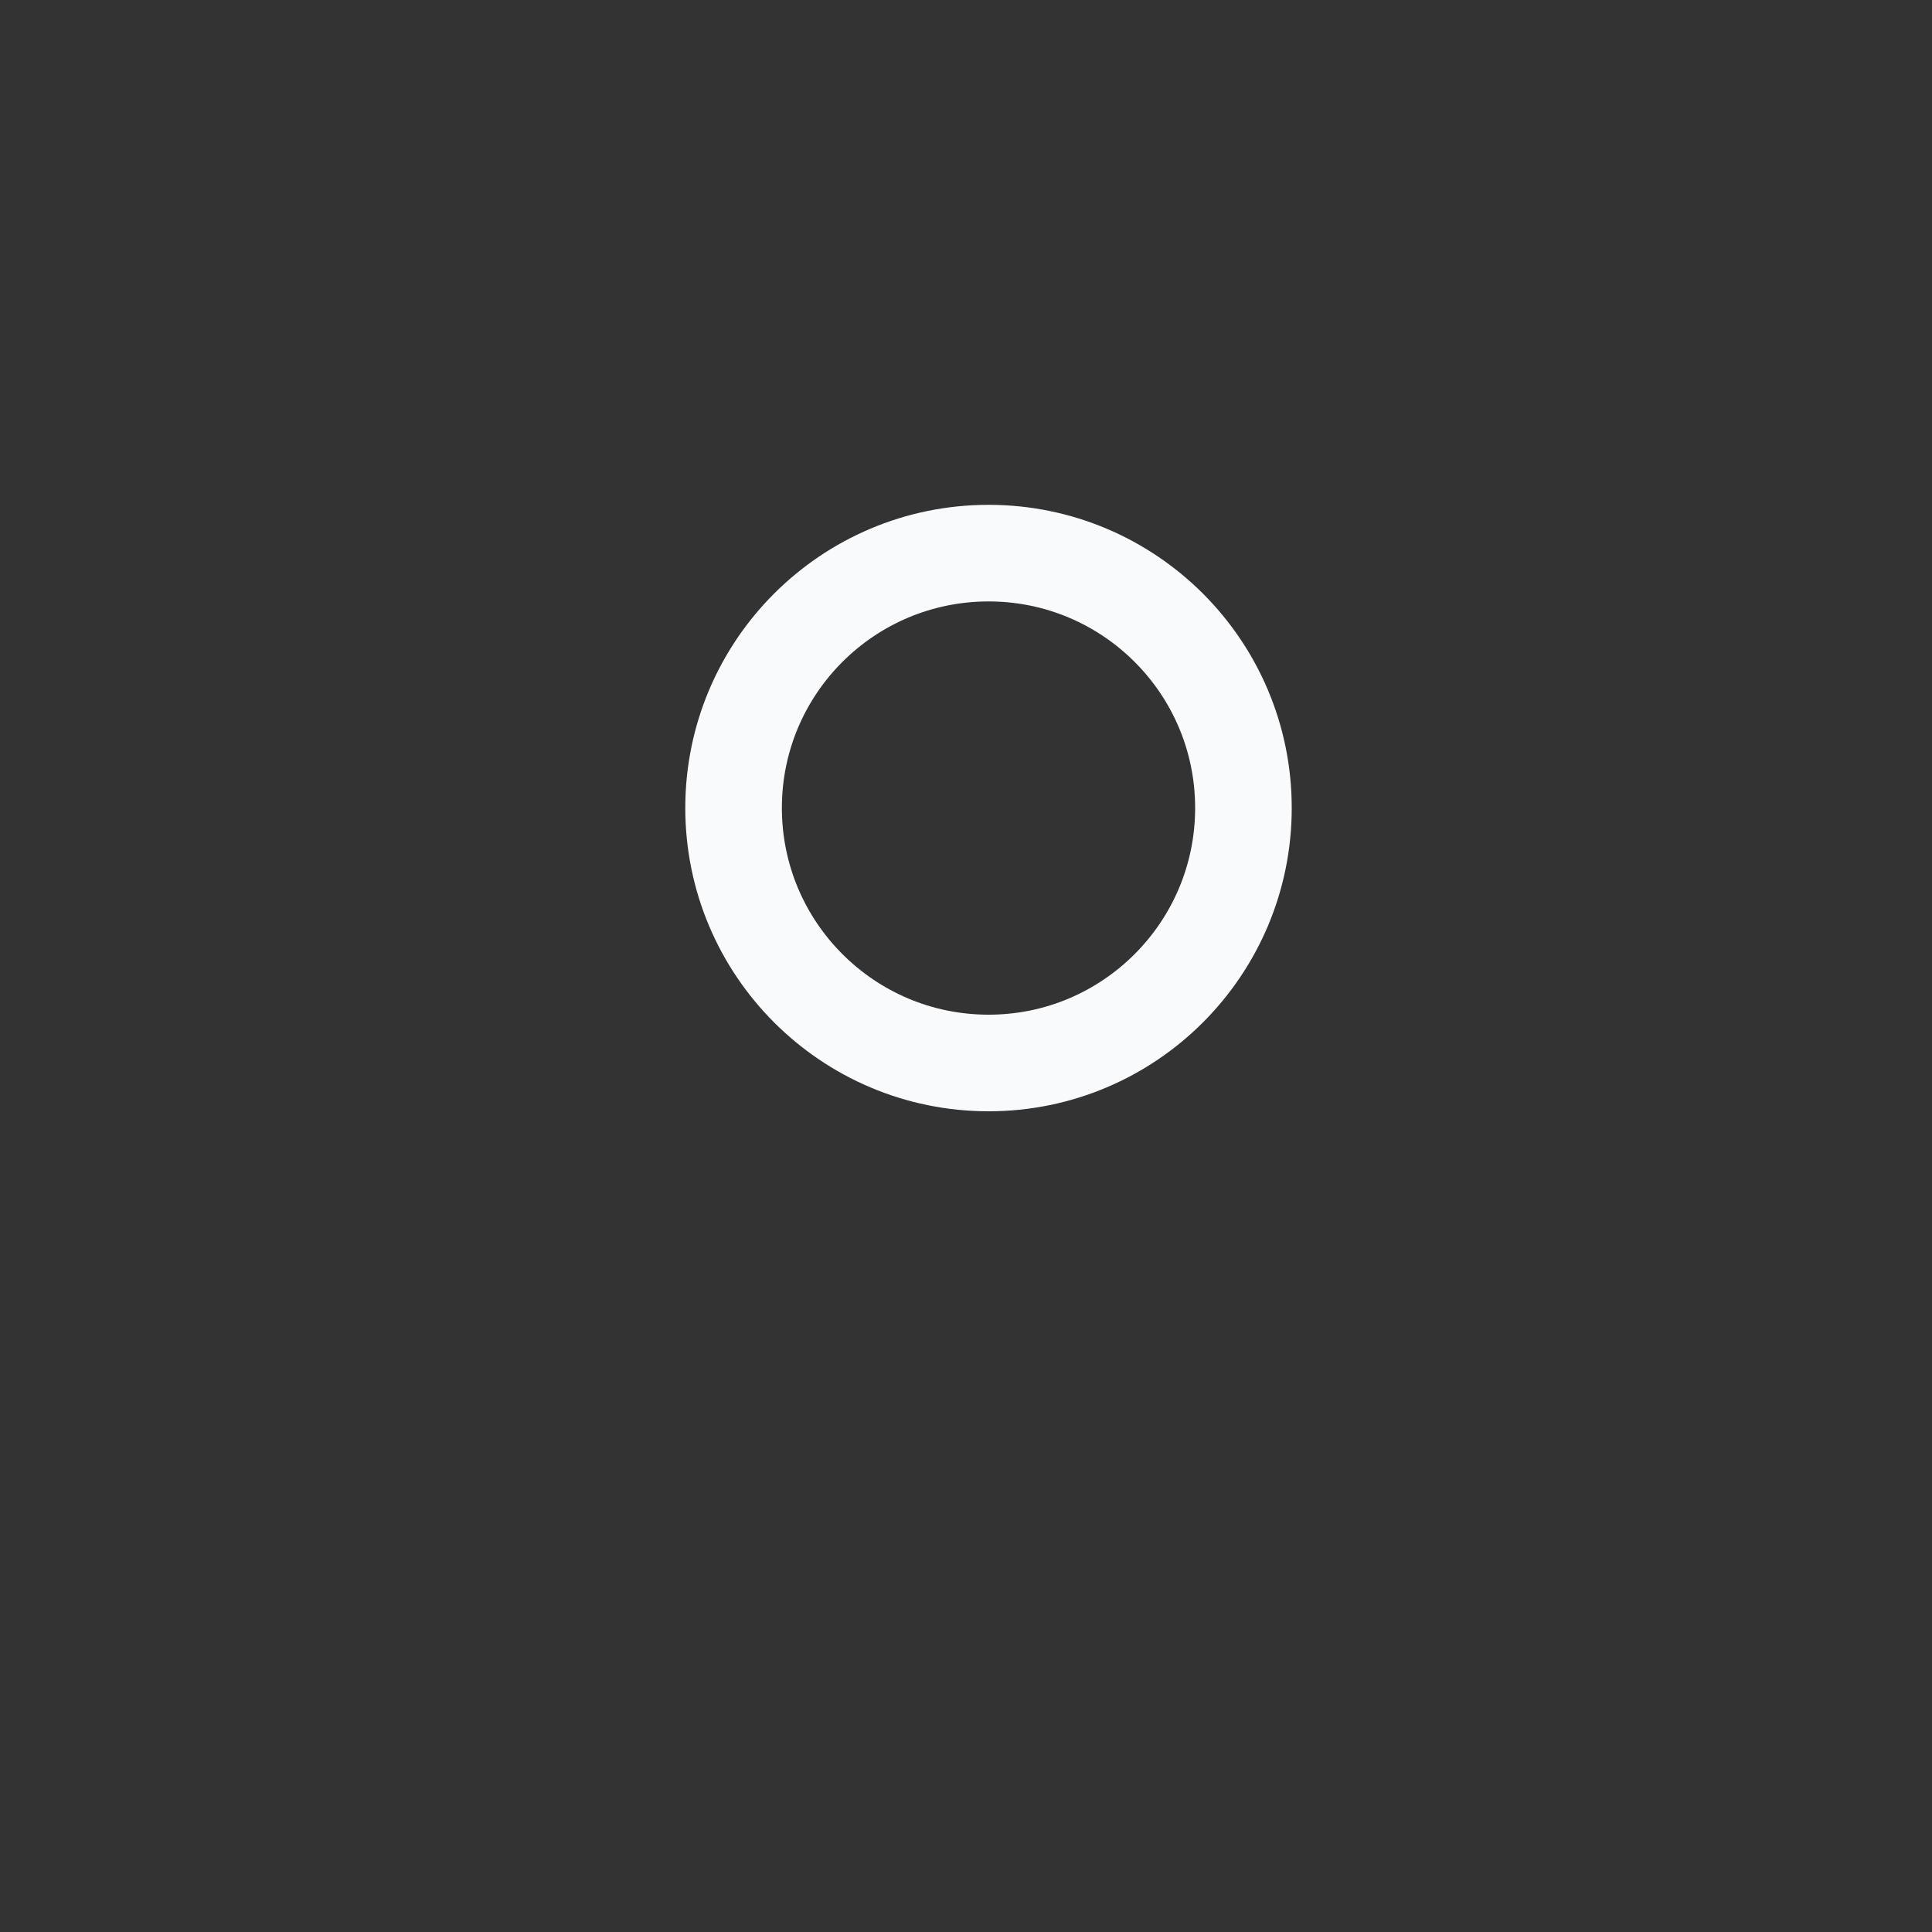 <svg width="10" height="10" viewBox="0 0 10 10" fill="none" xmlns="http://www.w3.org/2000/svg">
<rect x="0" y="0" width="10" height="10" fill="#333333" stroke="none"/>
<g clip-path="url(#clip0_2987_1844)">
<path fill-rule="evenodd" clip-rule="evenodd" d="M1 4.103C1.008 1.829 2.857 -0.008 5.131 2.41226e-05C7.404 0.008 9.241 1.857 9.234 4.131V4.177C9.206 5.655 8.38 7.021 7.369 8.089C6.79 8.69 6.144 9.222 5.443 9.674C5.256 9.836 4.978 9.836 4.79 9.674C3.746 8.994 2.829 8.136 2.082 7.138C1.416 6.268 1.038 5.212 1 4.117V4.103Z"  stroke-width="0.5" stroke-linecap="round" stroke-linejoin="round"/>
<path d="M5.117 5.502C5.845 5.502 6.436 4.911 6.436 4.182C6.436 3.453 5.845 2.863 5.117 2.863C4.388 2.863 3.797 3.453 3.797 4.182C3.797 4.911 4.388 5.502 5.117 5.502Z" stroke="#F9FAFC" stroke-width="0.5" stroke-linecap="round" stroke-linejoin="round"/>
</g>
<defs>
<clipPath id="clip0_2987_1844">
<rect width="10" height="10" fill="white"/>
</clipPath>
</defs>
</svg>
